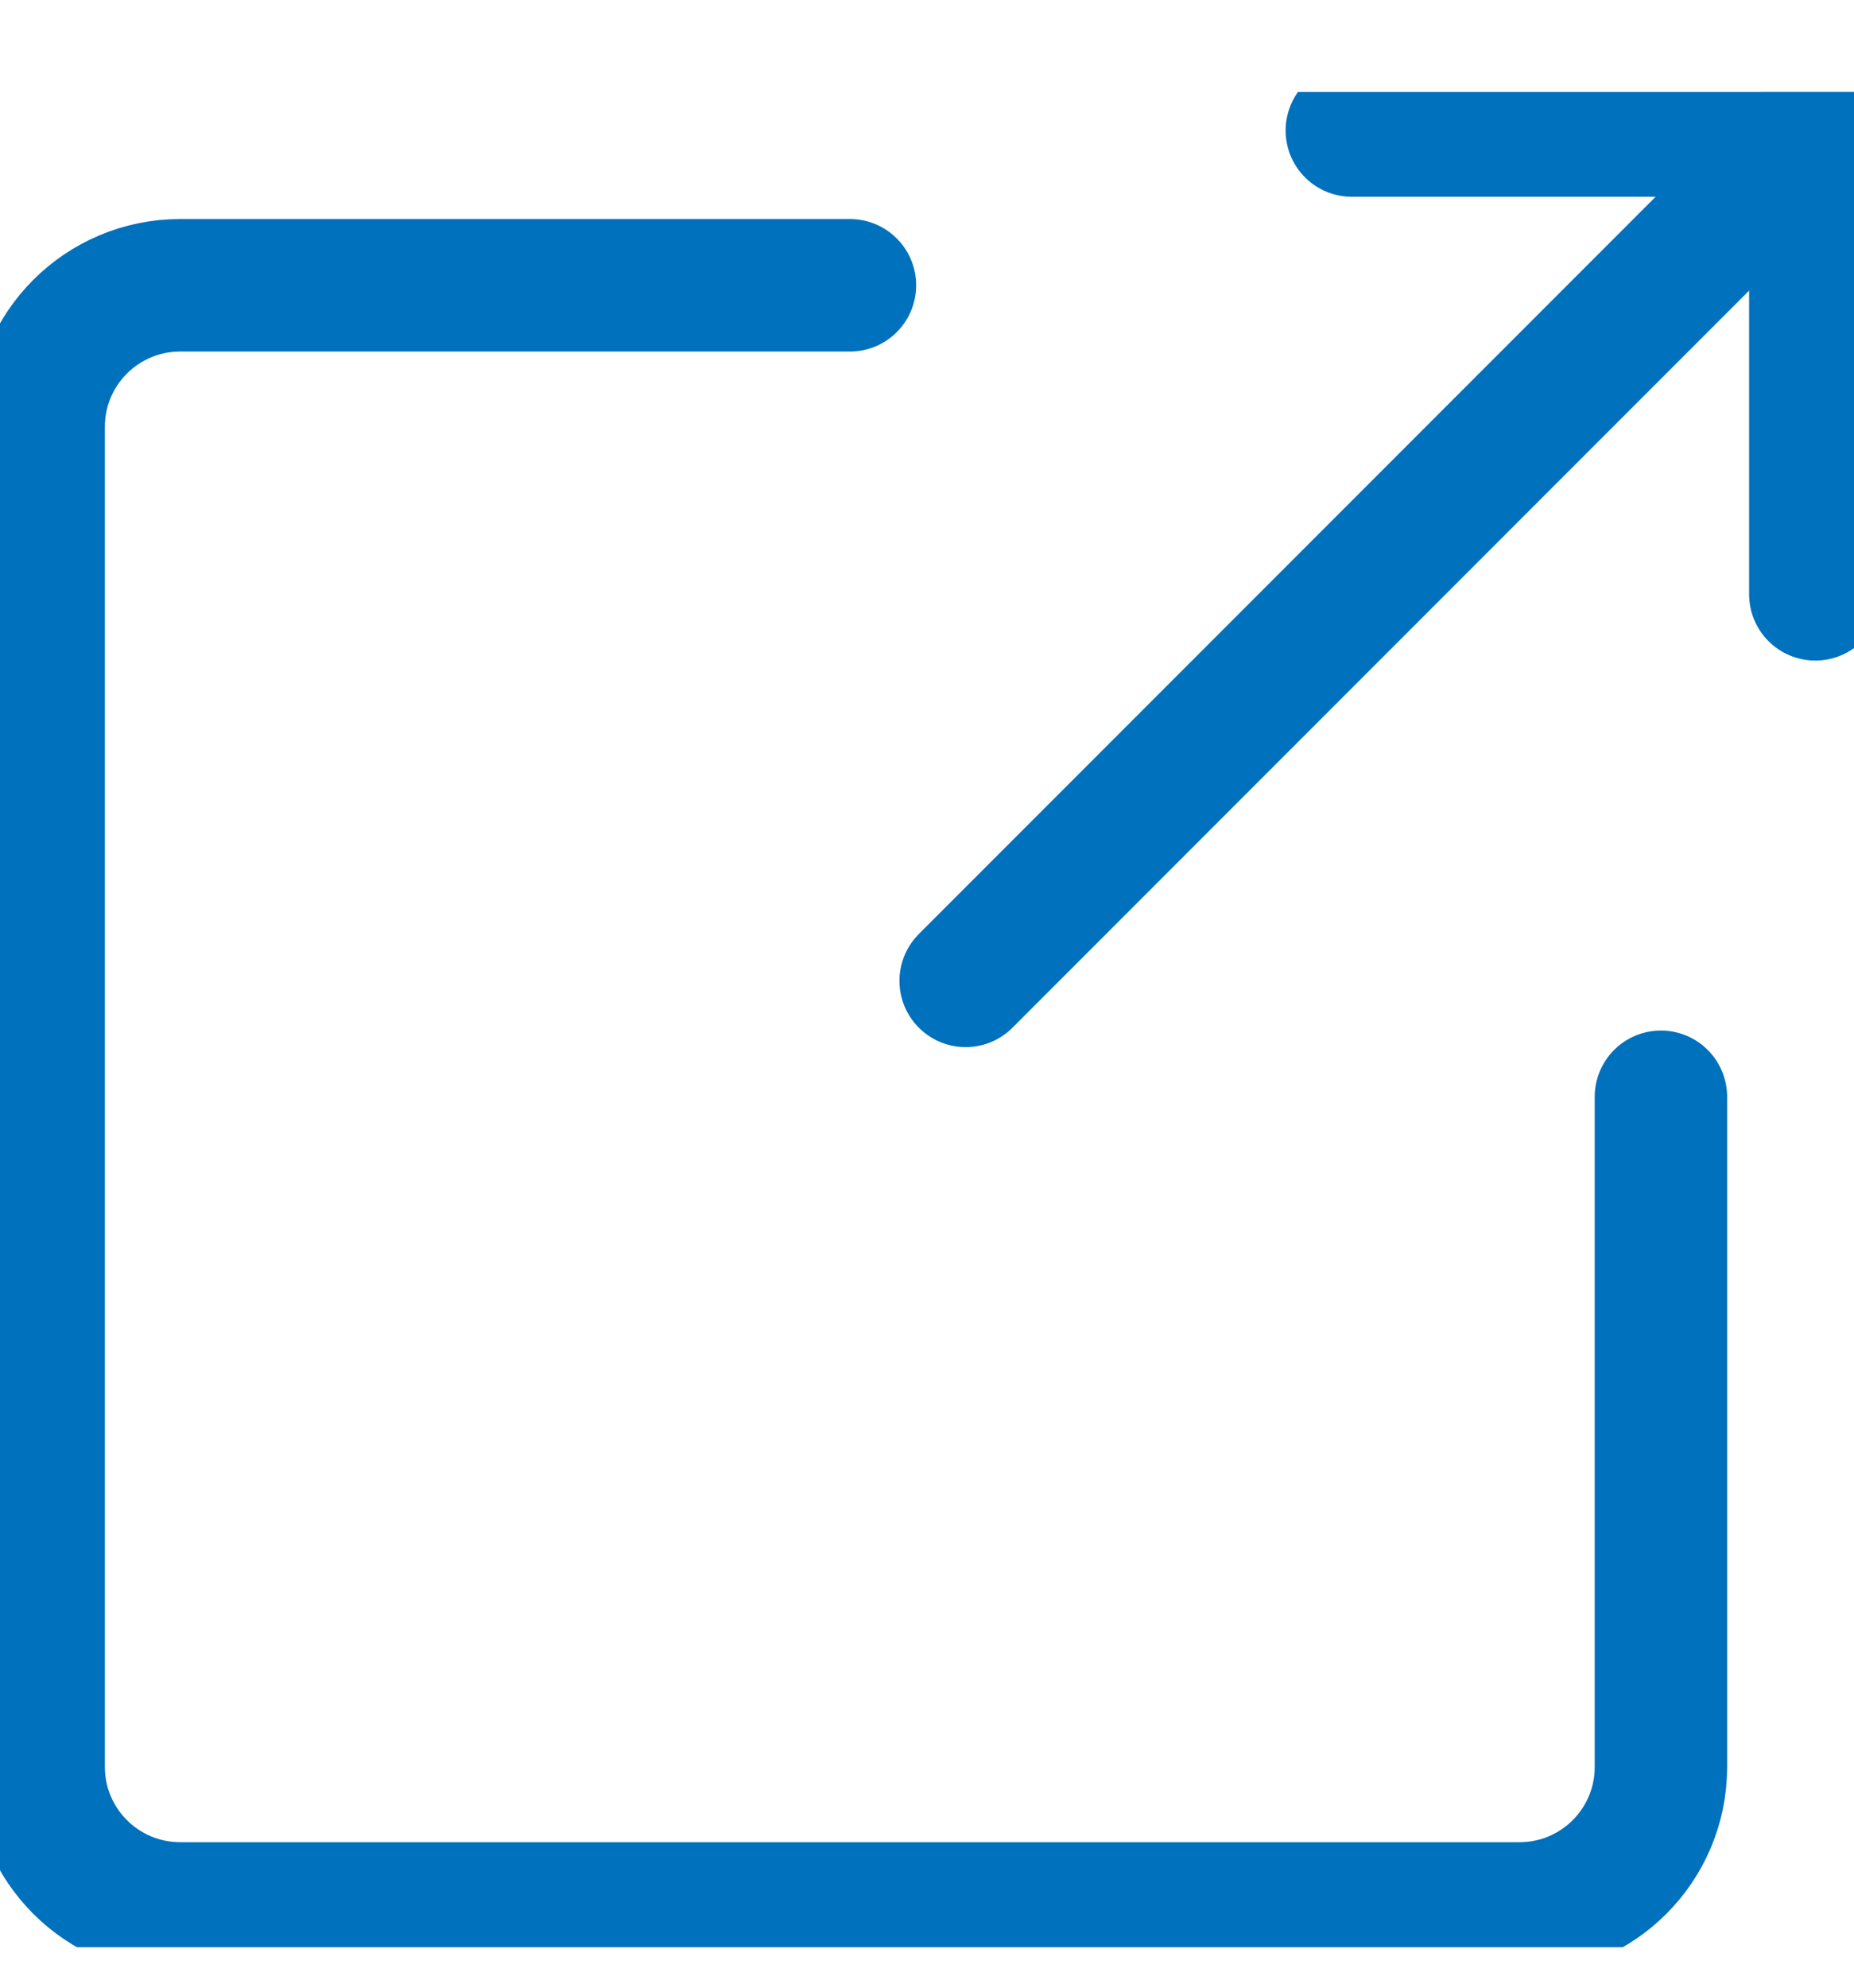 <svg fill="none" height="15" viewBox="0 0 14 15" width="14" xmlns="http://www.w3.org/2000/svg" xmlns:xlink="http://www.w3.org/1999/xlink">
  <clipPath id="a"><path d="m0 .694h14v14h-14z"/></clipPath>
  <g clip-path="url(#a)" stroke="#0071bc" stroke-linecap="round" stroke-linejoin="round">
    <path d="m12.542 8.277v5.058c0 .589-.478 1.067-1.067 1.067h-10.115c-.589 0-1.068-.478-1.068-1.067v-10.115c0-.589.478-1.067 1.068-1.067h5.058"/>
    <path d="m10.208.985h3.5"/>
    <path d="m13.708 4.485v-3.5"/><path d="m7.292 7.402 6.417-6.417"/>
  </g>
</svg>
